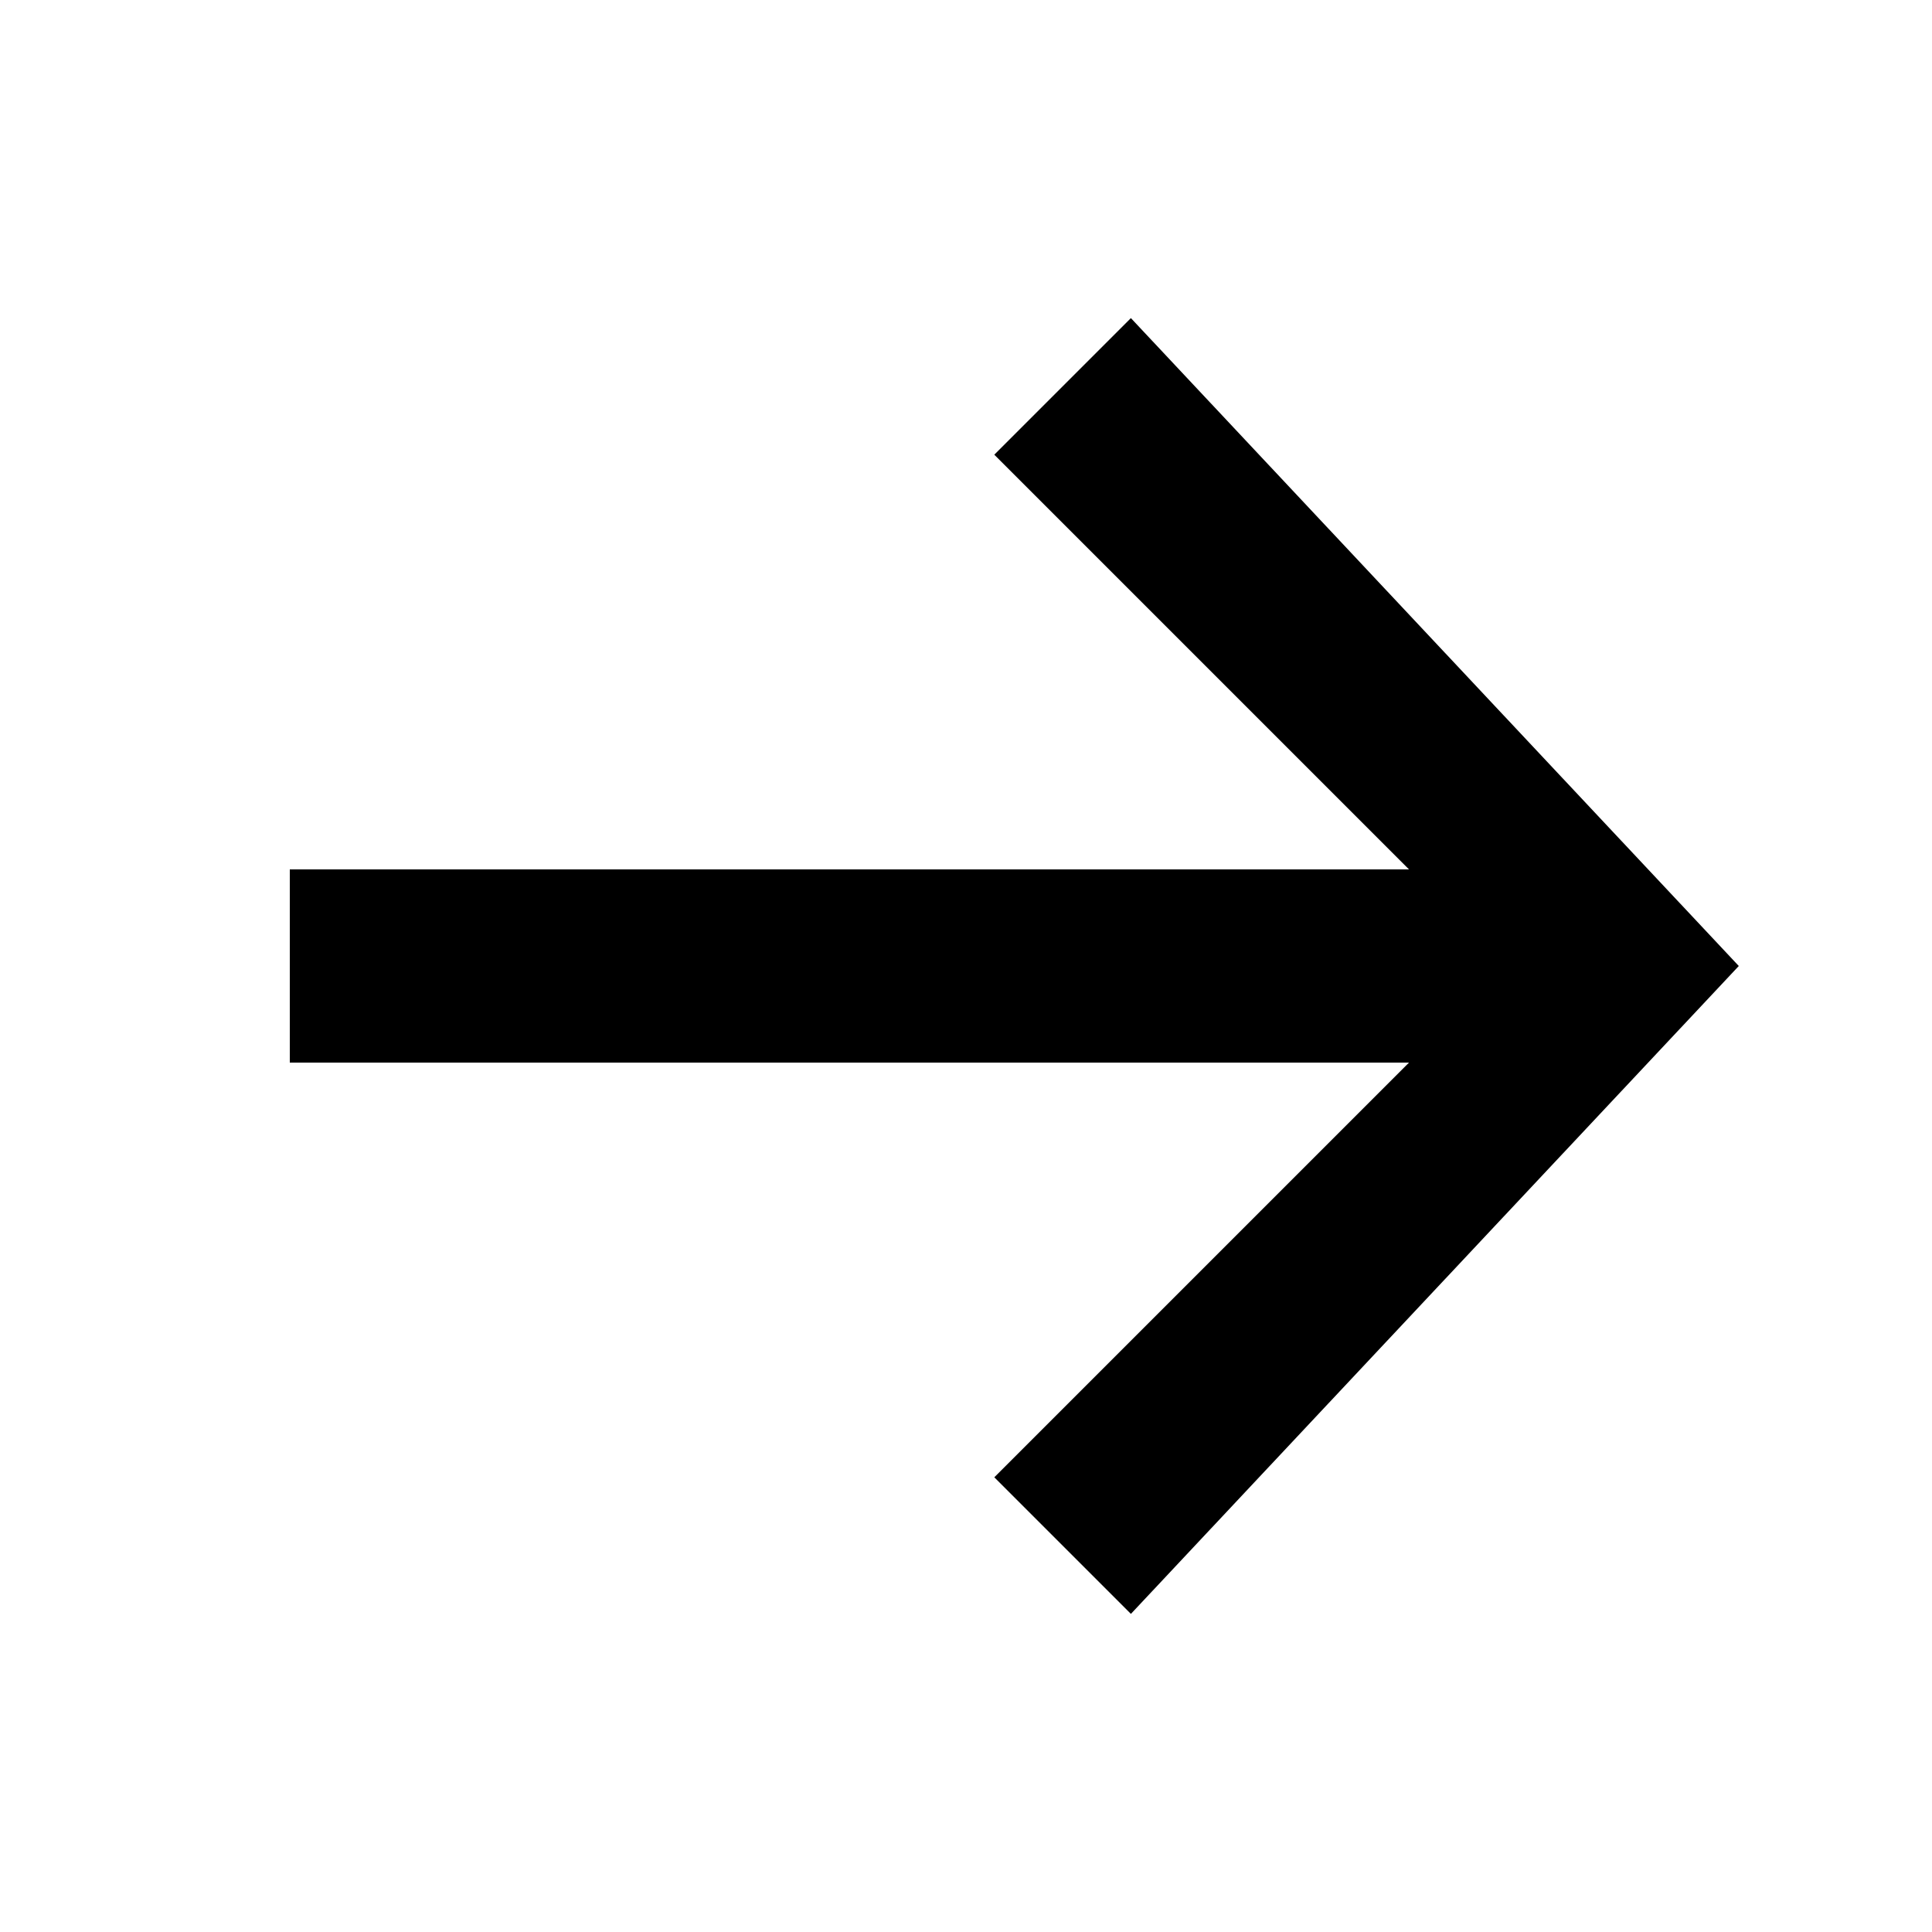 <svg
xmlns="http://www.w3.org/2000/svg"
viewBox="0 0 20 20"
fill="currentColor"
>
    <path
        fill-rule="evenodd"
        d="M11.707 3.293C18 10 11.707 3.293 18 10C11.707 16.707 18 10 11.707 16.707C11 16 11 16 10.293 15.293L14.586 11H3C3 10 3 10 3 9H14.586L10.293 4.707C11 4 11 4 11.707 3.293Z"
        clip-rule="evenodd"
    />
</svg>